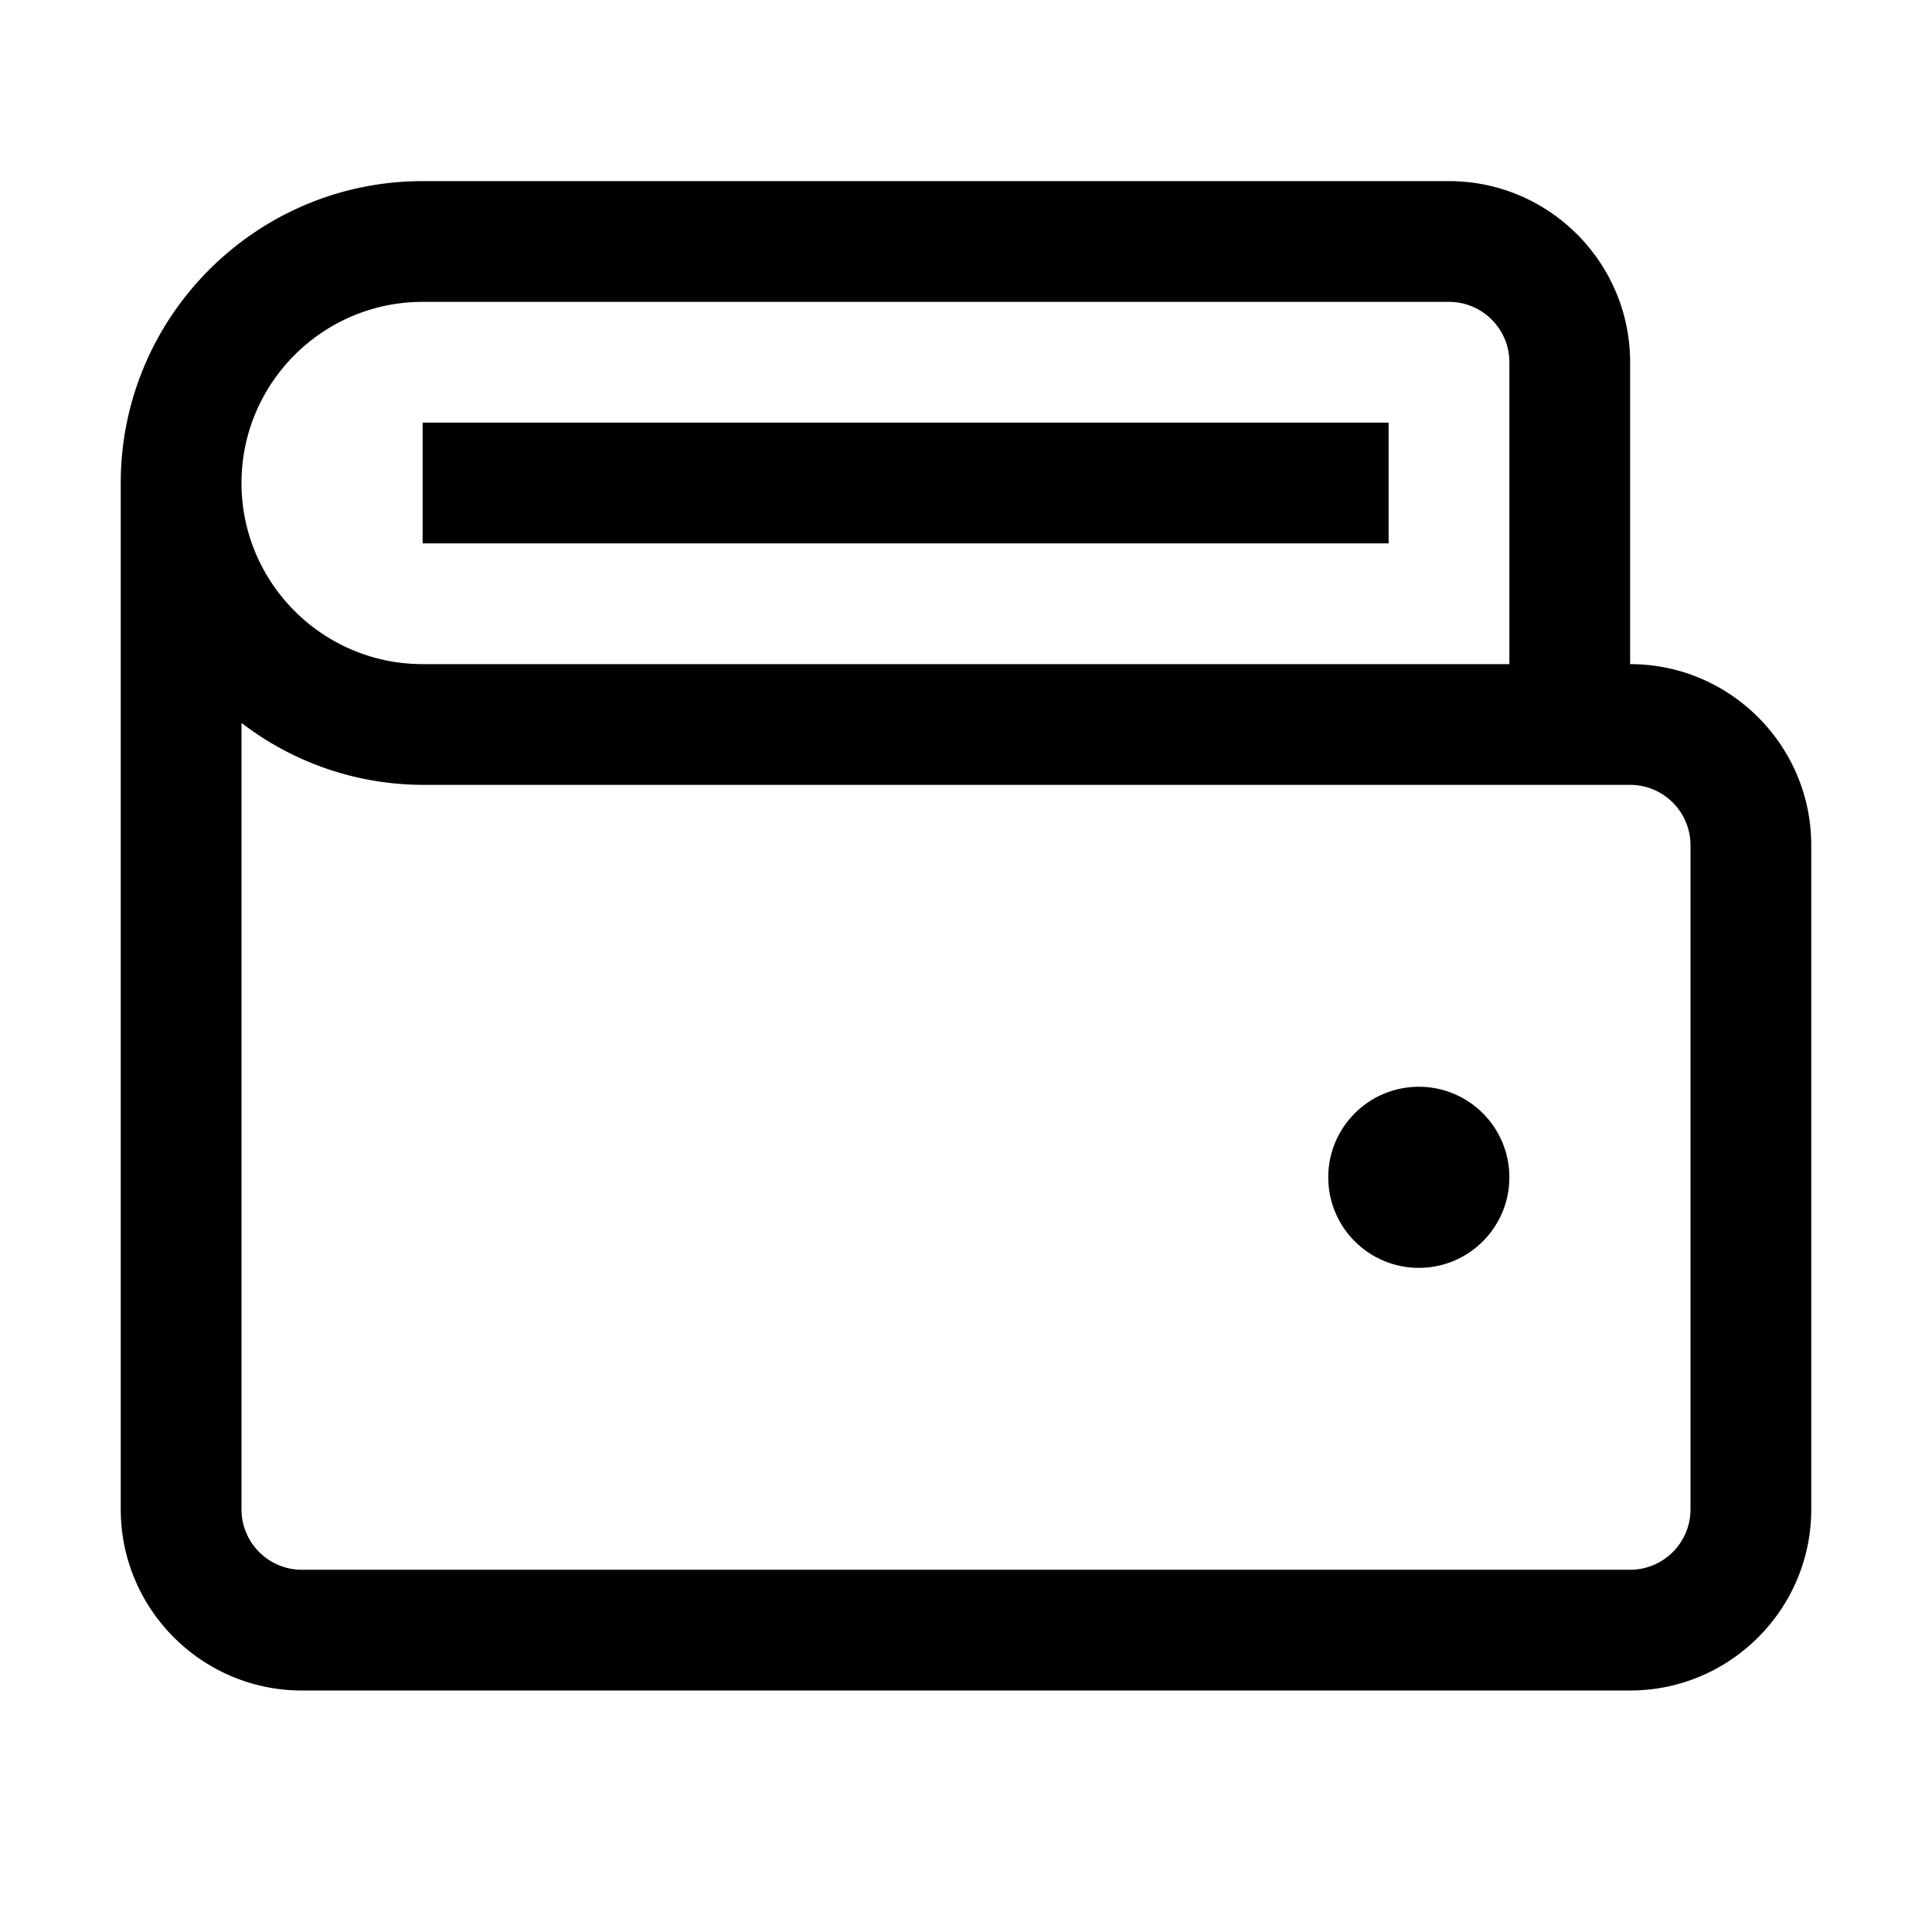 <svg xmlns="http://www.w3.org/2000/svg" xml:space="preserve" viewBox="0 0 32 32"><path d="M27 11V6c0-1.654-1.346-3-3-3H7C4.243 3 2 5.243 2 8v17c0 1.654 1.346 3 3 3h22c1.654 0 3-1.346 3-3V14c0-1.654-1.346-3-3-3M7 5h17c.552 0 1 .449 1 1v5H7c-1.654 0-3-1.346-3-3s1.346-3 3-3m21 20a1 1 0 0 1-1 1H5a1 1 0 0 1-1-1V11.974A4.95 4.95 0 0 0 7 13h20c.552 0 1 .449 1 1z"/><path d="M7 7h16v2H7z"/><circle cx="23.5" cy="19.5" r="1.5"/></svg>